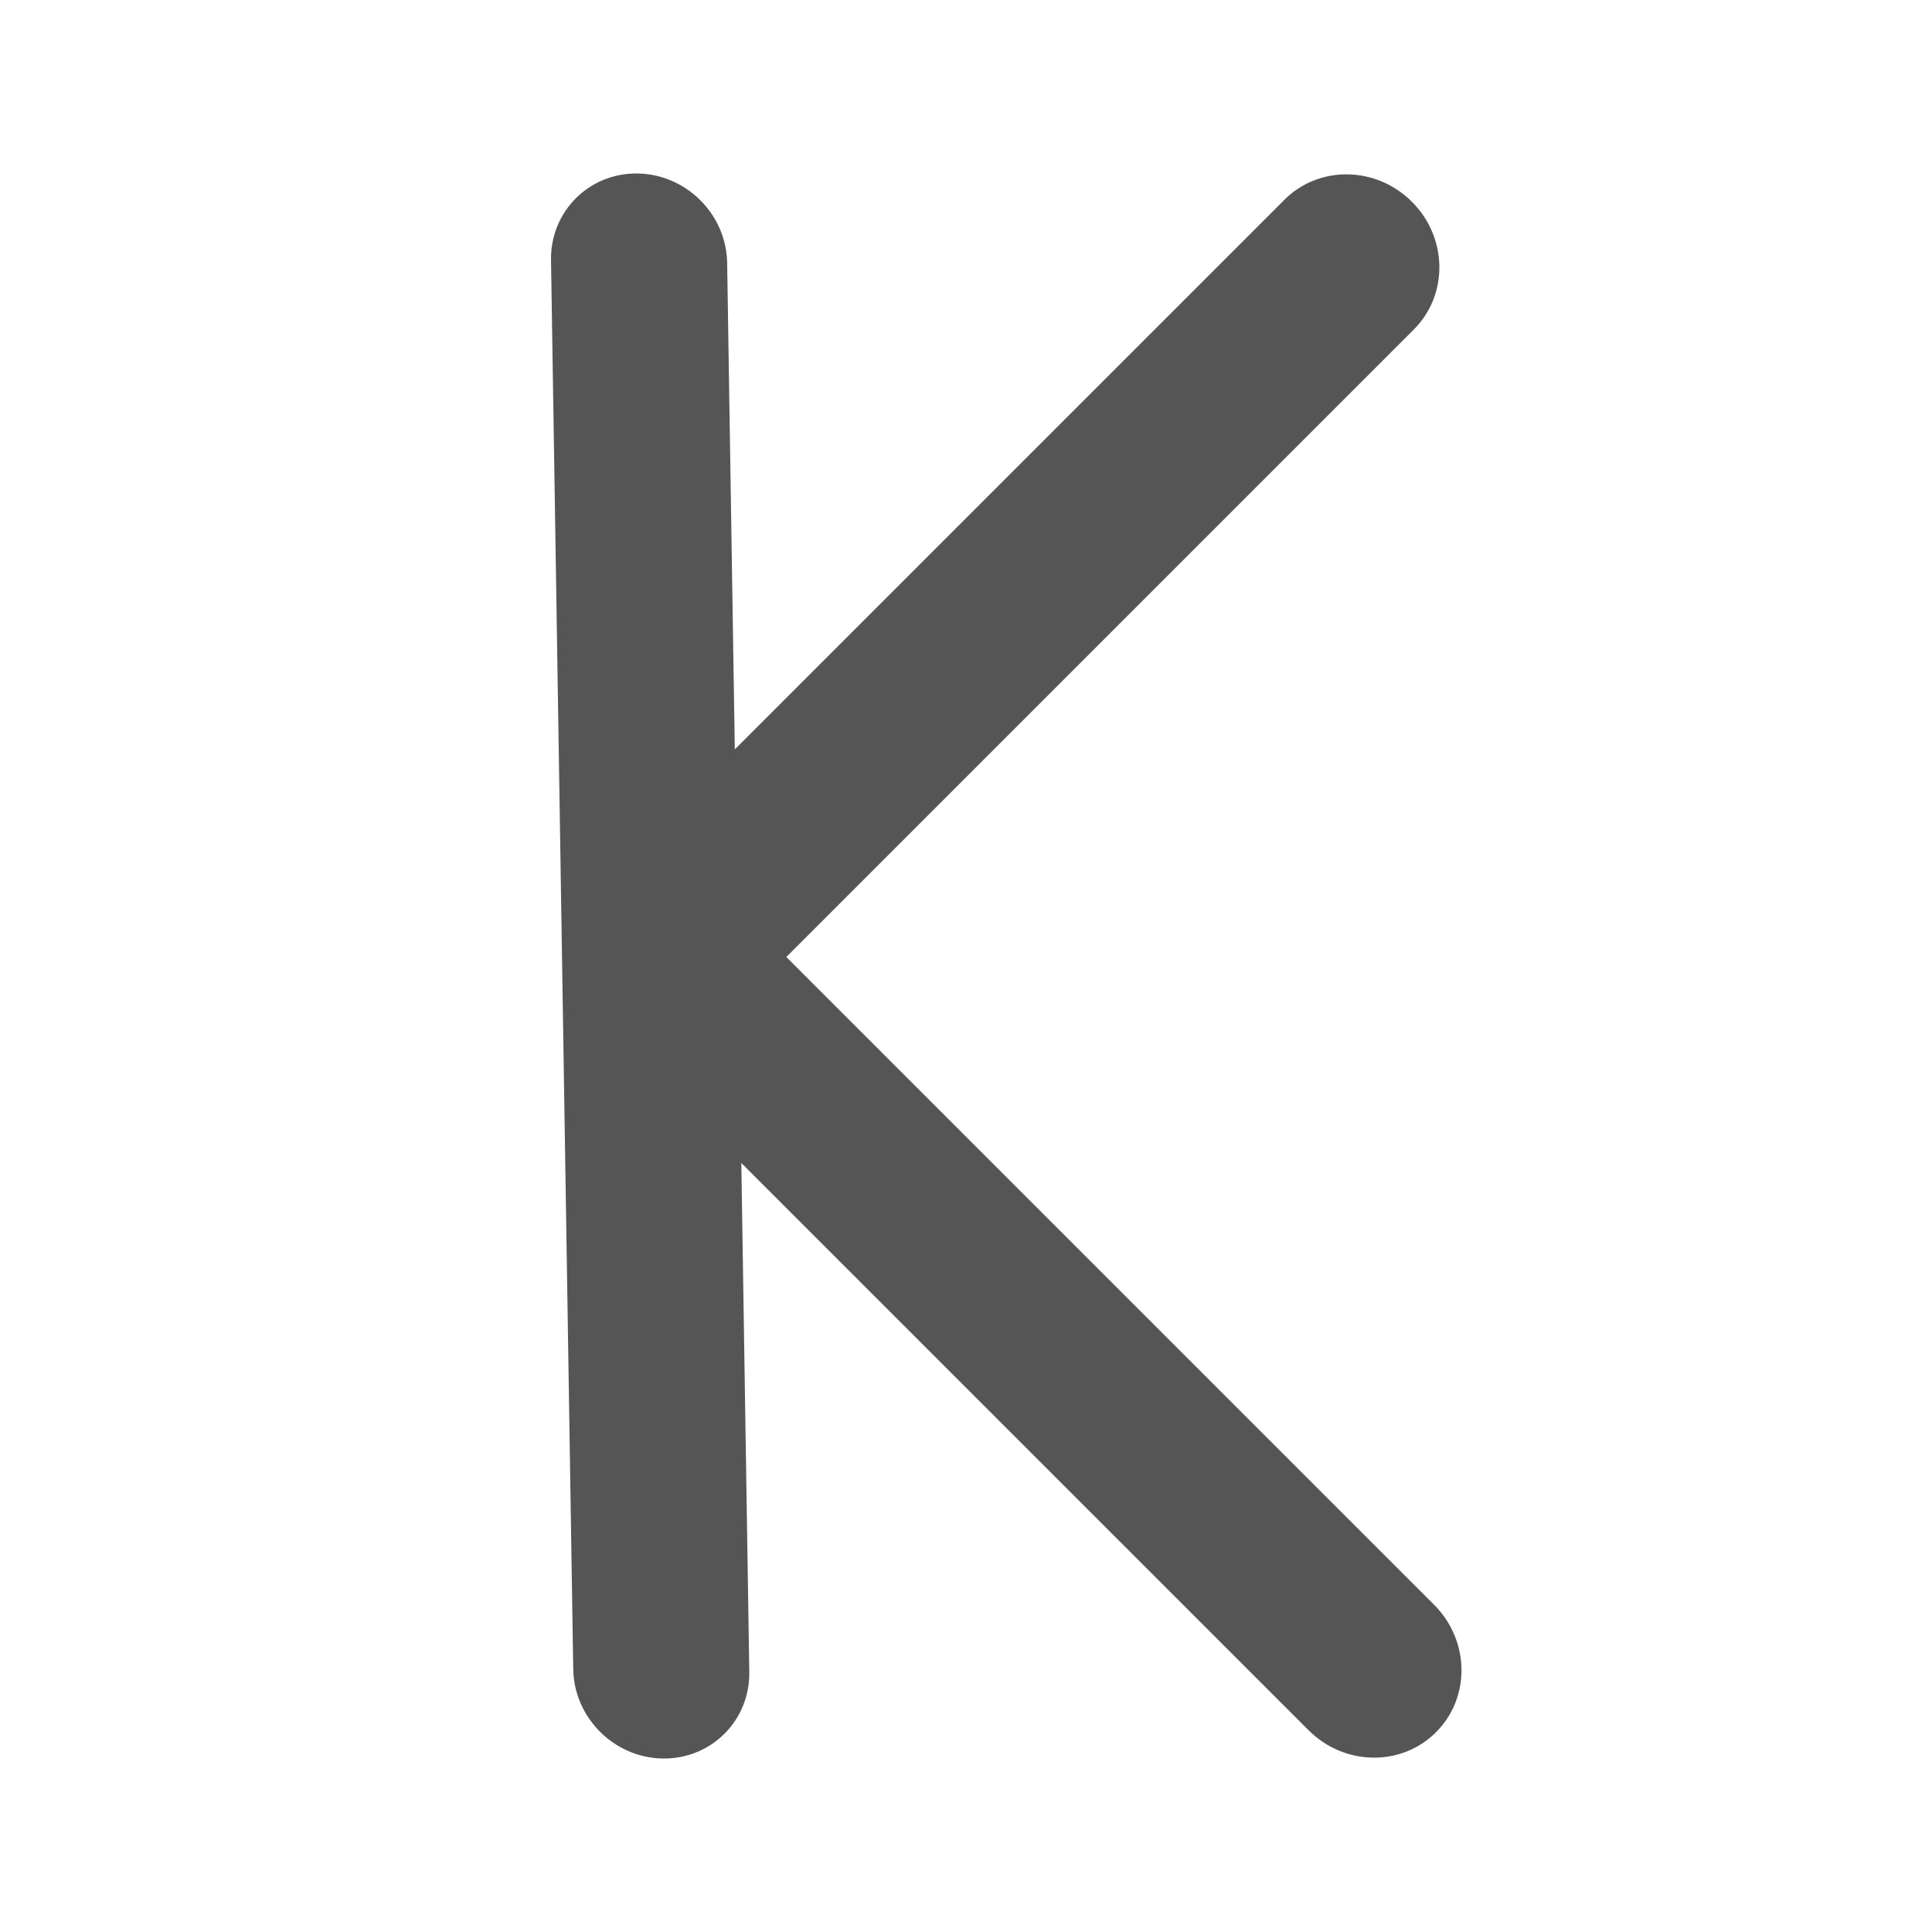 <svg xmlns="http://www.w3.org/2000/svg" width="24" height="24" viewBox="0 0 24 24">
  <g fill="none" fill-rule="evenodd" transform="translate(-404 -308)">
    <path fill="#555" fill-rule="nonzero" d="M2.128,7.309 L2.033,1.266 C2.023,0.662 1.526,0.165 0.921,0.155 C0.317,0.146 -0.165,0.628 -0.155,1.232 L0.121,18.734 C0.13,19.338 0.628,19.835 1.232,19.845 C1.836,19.854 2.318,19.372 2.308,18.768 L2.209,12.447 L9.255,19.493 C9.7,19.938 10.409,19.949 10.839,19.518 C11.27,19.088 11.259,18.378 10.814,17.934 L2.768,9.888 L10.565,2.091 C10.995,1.66 10.984,0.951 10.54,0.507 C10.095,0.062 9.386,0.051 8.955,0.482 L2.128,7.309 Z" transform="translate(411 310)"/>
  </g>
</svg>
